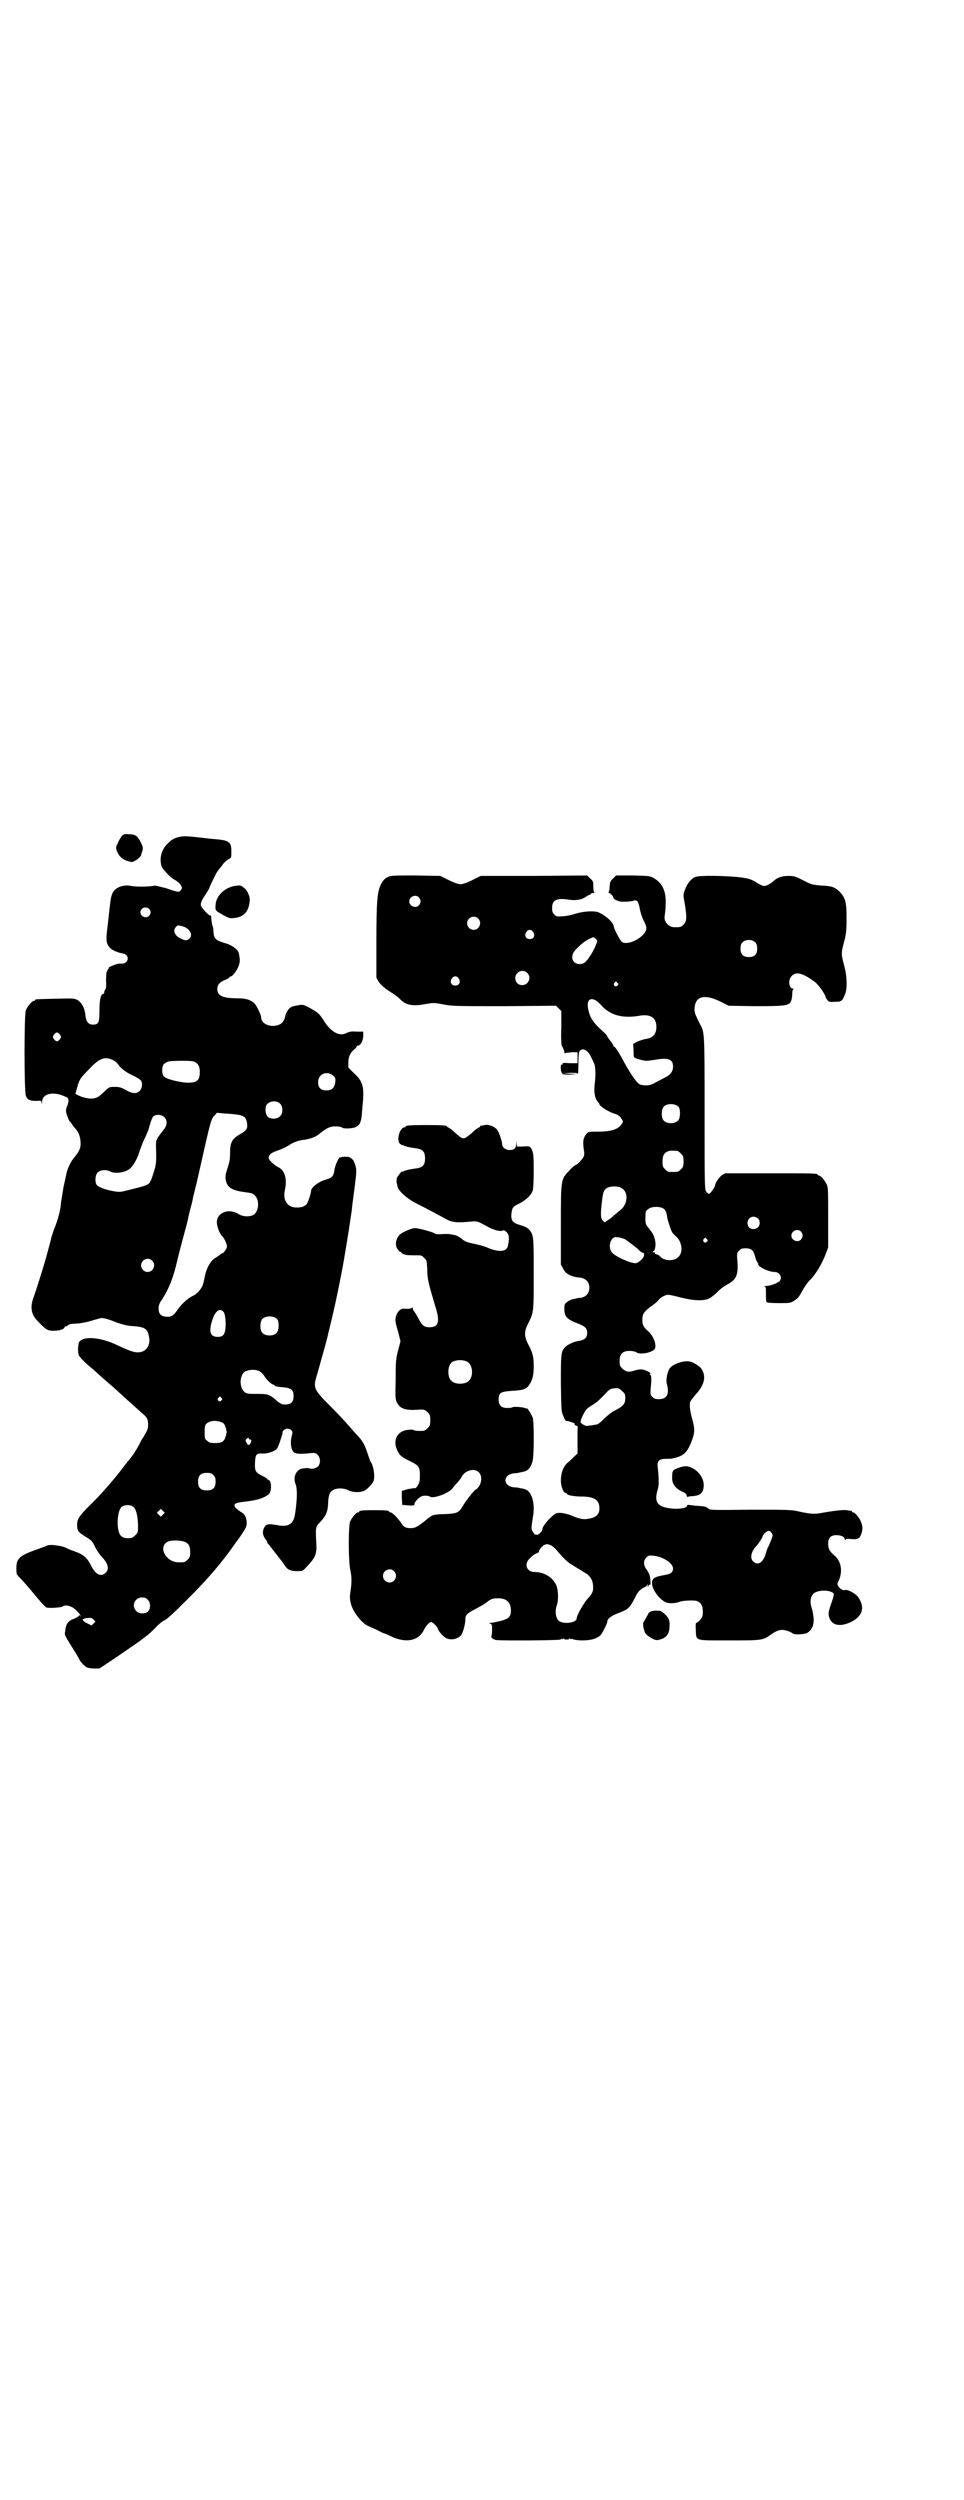 <?xml version="1.0" standalone="no"?>
<!DOCTYPE svg PUBLIC "-//W3C//DTD SVG 20010904//EN"
 "http://www.w3.org/TR/2001/REC-SVG-20010904/DTD/svg10.dtd">
<svg version="1.0" xmlns="http://www.w3.org/2000/svg"
 width="1100pt" height="2850pt" viewBox="0 0 1100 2850"
 preserveAspectRatio="xMidYMid meet">
<g transform="translate(0,2850) scale(0.5,-0.5)"
fill="#000000" stroke="none">
<path d="M278 3794 c-2 -3 -7 -10 -9 -16 -5 -10 -5 -10 -2 -19 5 -12 12 -18
24 -22 10 -3 11 -3 16 0 6 2 17 13 15 14 0 0 1 3 2 6 3 8 3 12 -3 23 -7 14
-12 18 -26 18 -11 1 -13 0 -17 -4z"/>
<path d="M406 3791 c-11 -3 -14 -5 -26 -17 -10 -11 -15 -26 -13 -41 1 -9 3
-12 12 -22 6 -7 15 -15 20 -17 5 -3 11 -8 13 -11 4 -7 4 -7 1 -12 -5 -6 -4 -6
-34 4 -12 3 -24 6 -26 6 -10 -3 -44 -3 -53 -1 -13 3 -28 0 -37 -8 -7 -6 -10
-15 -12 -36 -1 -6 -3 -26 -5 -44 -5 -37 -4 -44 6 -54 5 -5 20 -11 29 -12 16
-3 13 -24 -4 -23 -4 1 -12 -1 -19 -4 -7 -3 -12 -5 -10 -5 2 0 2 0 0 -2 -1 -1
-2 -3 -3 -4 0 -2 -1 -4 -2 -5 0 -1 -1 -10 -1 -20 1 -11 0 -18 -2 -19 -1 -2 -2
-4 -2 -6 0 -2 -1 -4 -2 -4 -6 0 -9 -13 -9 -37 0 -29 -2 -33 -15 -33 -10 0 -15
6 -17 20 -1 16 -8 30 -18 36 -8 4 -9 4 -50 3 -45 -1 -47 -1 -47 -3 0 -1 -1 -2
-3 -2 -4 0 -14 -12 -18 -21 -4 -10 -4 -183 0 -195 3 -9 9 -12 23 -12 12 1 12
1 13 -5 0 -5 0 -4 1 2 0 17 18 24 42 17 7 -2 20 -8 17 -8 0 0 0 -1 1 -3 1 -2
0 -7 -2 -13 -3 -6 -4 -12 -3 -16 2 -9 8 -22 9 -22 1 0 3 -2 3 -3 1 -2 5 -8 9
-12 8 -9 12 -20 12 -35 0 -10 -4 -18 -13 -29 -9 -10 -16 -25 -19 -37 -1 -5 -4
-19 -7 -32 -2 -13 -5 -30 -6 -38 -1 -15 -7 -38 -15 -57 -2 -5 -5 -15 -7 -21
-1 -6 -5 -20 -8 -31 -6 -24 -25 -84 -32 -104 -9 -23 -6 -40 9 -55 19 -20 23
-22 36 -22 13 0 23 3 25 7 0 2 2 3 3 3 2 0 4 1 6 3 2 2 7 3 12 3 14 0 33 4 48
9 7 2 14 4 16 4 7 0 19 -4 34 -10 11 -4 22 -7 32 -8 31 -2 37 -5 41 -20 5 -17
0 -32 -13 -38 -13 -5 -24 -2 -56 13 -40 20 -82 23 -90 7 -2 -6 -3 -23 0 -29 1
-3 11 -14 23 -24 12 -10 23 -20 25 -22 2 -2 9 -8 17 -15 13 -11 33 -29 38 -34
17 -15 40 -36 46 -41 7 -7 8 -9 9 -19 0 -13 0 -13 -11 -32 -2 -2 -6 -9 -9 -16
-9 -16 -14 -24 -23 -35 -9 -11 -10 -12 -22 -28 -20 -25 -45 -54 -68 -76 -24
-24 -29 -31 -29 -44 0 -14 2 -17 20 -28 13 -8 15 -10 21 -23 4 -8 11 -18 15
-22 15 -16 18 -28 9 -37 -11 -10 -23 -4 -34 18 -7 15 -17 24 -34 30 -8 3 -17
6 -20 8 -10 6 -40 10 -46 6 -1 -1 -11 -4 -21 -8 -46 -16 -51 -22 -48 -56 0 -1
3 -5 8 -10 8 -8 14 -15 40 -46 9 -11 18 -20 20 -21 8 -2 36 0 38 3 4 3 13 2
22 -3 8 -5 18 -16 18 -20 0 -1 -1 -1 -1 1 -1 2 -2 2 -4 -1 -1 -1 -6 -4 -11 -6
-12 -4 -18 -12 -19 -27 -2 -11 -4 -6 27 -56 2 -4 5 -9 6 -11 1 -2 5 -7 9 -11
7 -6 8 -7 22 -8 l14 0 36 24 c38 26 54 37 62 43 2 2 6 5 9 7 3 2 12 10 20 18
8 9 17 16 20 17 7 3 20 15 58 53 45 45 77 83 104 122 2 3 4 6 5 7 1 1 7 9 12
17 9 14 10 16 10 26 -1 12 -5 19 -15 24 -4 3 -9 7 -11 9 -5 9 -1 11 27 14 24
3 40 8 50 17 6 6 6 29 0 31 -2 1 -4 2 -4 3 0 1 -5 4 -11 7 -16 8 -18 11 -17
31 1 19 3 21 19 20 10 0 26 5 31 11 3 3 13 34 13 36 -2 4 6 10 11 10 3 0 7 -2
9 -4 3 -3 3 -5 1 -12 -5 -19 -1 -37 8 -40 6 -2 17 -2 34 0 11 1 12 1 17 -4 6
-6 7 -17 2 -25 -4 -5 -14 -8 -20 -6 -3 1 -6 1 -8 1 -2 0 -6 -1 -8 -1 -3 0 -8
-2 -11 -5 -8 -8 -10 -19 -5 -32 4 -11 3 -37 -2 -69 -4 -22 -16 -28 -41 -23 -7
1 -14 2 -16 2 -2 0 -4 -1 -6 -1 -5 -1 -10 -10 -10 -18 0 -6 3 -12 8 -18 1 -1
2 -3 2 -5 0 -1 2 -3 4 -5 1 -2 5 -6 7 -9 2 -3 5 -6 6 -8 1 -1 5 -6 8 -10 3 -4
6 -8 7 -9 1 -1 4 -5 7 -10 7 -11 14 -14 29 -14 13 0 13 0 22 10 20 21 23 29
22 51 -2 38 -2 40 7 49 16 17 19 25 20 47 0 8 2 17 4 21 6 11 26 14 43 6 10
-5 25 -5 35 -1 7 3 21 18 22 24 3 13 -1 34 -7 42 -1 1 -4 10 -7 19 -7 21 -11
29 -25 43 -6 7 -16 18 -22 25 -6 7 -23 25 -38 40 -39 39 -40 42 -30 73 5 19
19 67 21 76 1 3 8 33 10 41 8 32 21 93 30 144 8 47 14 86 18 114 0 4 3 26 6
48 5 40 5 42 2 53 -2 6 -4 12 -6 13 -2 2 -4 4 -6 5 -3 3 -22 2 -25 -1 -4 -5
-10 -20 -11 -29 -2 -13 -5 -16 -21 -21 -15 -4 -31 -17 -32 -24 0 -7 -7 -27
-10 -31 -4 -5 -11 -8 -21 -8 -22 -1 -34 15 -29 39 6 26 0 46 -15 53 -9 4 -23
18 -22 21 1 8 6 12 21 17 9 3 19 8 24 11 10 7 20 11 33 13 17 2 30 7 38 14 16
13 24 17 36 17 7 0 14 -1 16 -3 4 -3 26 -2 32 2 10 6 12 12 14 44 5 48 2 59
-20 79 l-12 12 0 12 c0 13 5 23 14 30 3 2 5 5 5 6 0 1 1 2 2 2 7 0 12 10 13
21 l0 11 -15 0 c-12 1 -16 0 -23 -3 -16 -9 -36 2 -52 28 -10 16 -14 19 -32 29
-15 8 -16 8 -27 6 -7 -1 -15 -3 -17 -5 -5 -3 -11 -13 -12 -20 -3 -14 -11 -21
-27 -22 -16 0 -28 8 -28 20 0 5 -11 28 -16 32 -9 8 -19 11 -38 11 -34 0 -46 6
-46 21 0 10 5 16 20 22 4 2 8 4 8 5 0 1 1 2 3 2 4 0 15 15 18 25 3 9 3 13 0
28 -2 8 -15 18 -29 22 -24 7 -28 10 -29 29 0 5 -1 10 -2 11 -1 2 -3 15 -3 22
-1 2 -1 2 -2 2 -2 -1 -12 8 -19 18 -5 6 -3 13 7 28 6 9 10 16 10 17 0 2 6 14
14 30 1 3 5 8 7 11 2 3 7 8 10 13 3 4 9 9 12 11 7 3 7 3 7 18 0 22 -5 25 -38
28 -16 1 -18 2 -47 5 -22 2 -26 2 -37 -1z m-66 -163 c5 -5 5 -11 0 -16 -10
-10 -27 5 -16 16 4 4 12 4 16 0z m77 -40 c15 -4 24 -19 16 -27 -6 -6 -10 -6
-20 -1 -14 6 -19 18 -12 26 4 5 5 5 16 2z m-280 -247 c3 -5 3 -5 0 -10 -2 -3
-5 -5 -7 -5 -2 0 -5 2 -7 5 -3 5 -3 5 0 10 2 3 5 5 7 5 2 0 5 -2 7 -5z m121
-58 c4 -2 9 -6 11 -9 7 -10 17 -18 34 -26 9 -4 18 -10 19 -12 4 -7 2 -18 -3
-23 -7 -7 -17 -7 -32 2 -11 6 -15 7 -25 7 -12 0 -13 0 -23 -10 -14 -13 -16
-14 -24 -16 -9 -2 -24 1 -35 6 l-8 4 4 14 c5 19 7 22 28 43 23 25 36 29 54 20z
m184 -3 c10 -4 14 -11 14 -24 0 -21 -8 -26 -35 -24 -23 3 -44 9 -48 15 -4 6
-4 21 1 27 2 2 7 5 11 6 11 2 51 2 57 0z m319 -33 c5 -5 5 -6 4 -15 -2 -13 -8
-18 -20 -18 -13 0 -19 6 -19 19 0 19 21 27 35 14z m-121 -64 c6 -7 6 -22 -1
-28 -6 -7 -22 -7 -28 -1 -6 6 -7 24 -1 29 8 8 23 8 30 0z m-94 -25 c13 -3 16
-7 18 -20 1 -12 -1 -15 -18 -25 -17 -10 -21 -18 -21 -43 0 -15 -2 -22 -6 -34
-4 -12 -5 -17 -4 -25 3 -18 13 -25 44 -29 15 -2 19 -3 23 -8 10 -10 9 -32 -1
-42 -8 -7 -27 -7 -38 1 -21 12 -46 3 -48 -17 -1 -10 5 -26 11 -33 6 -6 12 -19
12 -25 0 -5 -8 -16 -12 -16 -1 0 -3 -1 -4 -3 -2 -1 -6 -4 -9 -6 -12 -6 -22
-24 -26 -45 -1 -4 -1 -8 -2 -9 0 -1 -1 -5 -2 -8 -3 -9 -13 -21 -22 -25 -11 -5
-26 -18 -35 -31 -8 -12 -13 -16 -20 -17 -17 -1 -24 5 -24 18 0 8 1 12 9 23 15
24 25 49 34 89 3 13 14 54 18 69 2 6 4 16 6 23 1 7 4 19 6 26 2 7 5 19 6 26 2
7 4 16 5 20 3 11 7 30 15 65 18 80 21 93 28 99 l6 7 20 -2 c11 0 25 -2 31 -3z
m-171 -5 c7 -7 7 -18 -1 -28 -19 -24 -18 -24 -18 -39 1 -34 1 -41 -6 -61 -3
-11 -8 -22 -10 -23 -3 -4 -13 -7 -50 -16 -15 -4 -18 -4 -30 -2 -18 3 -34 9
-39 14 -5 7 -4 23 2 29 6 6 20 7 29 2 11 -6 35 -2 45 7 7 6 17 23 21 38 3 8 8
23 13 32 4 9 8 18 8 19 3 12 8 27 11 30 7 5 19 4 25 -2z m-28 -327 c10 -9 3
-26 -10 -26 -8 0 -15 7 -15 15 0 13 16 20 25 11z m161 -115 c5 -3 7 -14 7 -33
-1 -20 -5 -26 -18 -26 -17 0 -21 11 -13 37 6 20 16 29 24 22z m125 -19 c4 -6
4 -24 -1 -30 -7 -9 -27 -9 -34 0 -5 6 -5 24 0 30 7 9 27 9 35 0z m-41 -118 c3
-2 8 -6 11 -11 5 -9 19 -21 21 -20 1 1 2 0 2 -1 0 -2 6 -4 22 -5 17 -2 22 -6
22 -20 0 -15 -7 -20 -24 -19 -3 0 -9 4 -14 8 -15 14 -21 16 -40 16 -21 0 -25
0 -30 2 -17 7 -17 43 -1 50 12 4 20 4 31 0z m-87 -61 c3 -3 3 -3 0 -6 -4 -5
-11 1 -7 6 4 4 4 4 7 0z m-4 -54 c4 -1 8 -3 10 -5 3 -4 7 -16 6 -21 -4 -19 -8
-23 -26 -23 -11 0 -14 1 -18 5 -6 4 -6 6 -6 20 0 17 2 20 13 24 7 2 11 2 21 0z
m67 -39 c0 -1 1 -2 3 -2 4 0 3 -6 -1 -11 -3 -2 -4 -2 -7 3 -3 5 -3 6 -1 9 3 3
6 4 6 1z m-81 -83 c4 -4 5 -7 5 -15 0 -14 -6 -20 -20 -20 -14 0 -20 6 -20 20
0 14 6 20 20 20 8 0 11 -1 15 -5z m-182 -73 c6 -6 9 -19 10 -40 0 -18 0 -18
-6 -24 -6 -6 -8 -7 -17 -7 -15 0 -21 7 -23 26 -2 19 2 39 8 45 7 6 21 6 28 0z
m67 -17 l-5 -5 -4 4 -5 5 4 4 5 5 4 -4 5 -5 -4 -4z m49 -62 c10 -4 13 -10 13
-24 0 -10 -1 -12 -6 -17 -6 -6 -7 -6 -20 -6 -31 0 -49 38 -23 48 9 3 28 2 36
-1z m-84 -132 c7 -6 7 -21 1 -27 -6 -6 -21 -6 -27 1 -12 12 -3 31 13 31 6 0 9
-1 13 -5z m-123 -46 l4 -4 -4 -4 -5 -5 -10 5 c-5 2 -10 6 -10 8 0 2 0 3 1 2 1
-1 2 -1 2 0 0 1 4 2 9 2 7 1 9 0 13 -4z"/>
<path d="M884 3700 c-7 -4 -10 -7 -15 -17 -8 -17 -10 -37 -10 -130 l0 -82 5
-9 c5 -7 10 -12 23 -21 10 -6 21 -14 24 -17 15 -16 30 -19 61 -13 17 3 19 3
40 -1 20 -4 29 -4 139 -4 l118 1 6 -6 6 -6 0 -38 c-1 -21 0 -39 1 -41 4 -7 7
-15 6 -17 0 -1 1 -1 2 0 1 1 8 1 15 2 l13 0 0 -12 0 -13 -18 0 c-14 1 -17 1
-16 -2 0 -2 0 -2 -2 -1 -3 2 -3 -14 0 -19 2 -4 4 -4 19 -4 l16 1 -17 1 -17 1
17 1 c15 0 18 0 19 -3 0 -2 1 8 1 23 0 18 1 28 3 30 6 8 19 2 26 -14 3 -6 6
-13 7 -15 3 -5 4 -27 1 -48 -2 -19 1 -32 8 -40 1 -1 3 -3 3 -5 2 -5 21 -17 34
-21 7 -2 12 -5 15 -10 6 -8 6 -8 0 -16 -7 -10 -25 -15 -49 -15 -26 0 -26 0
-31 -7 -6 -8 -7 -15 -5 -32 2 -12 2 -14 -1 -20 -4 -6 -14 -17 -17 -17 -1 0 -8
-5 -14 -12 -20 -21 -20 -18 -20 -124 l0 -91 5 -9 c6 -13 18 -19 40 -21 12 -2
20 -10 20 -23 0 -13 -8 -21 -20 -23 -4 0 -10 -1 -12 -2 -2 0 -5 -1 -6 -1 -1 0
-6 -2 -11 -5 -8 -6 -8 -6 -8 -18 0 -16 5 -22 27 -31 21 -8 25 -12 25 -23 0
-11 -6 -16 -18 -18 -11 -1 -28 -9 -33 -15 -9 -10 -9 -17 -9 -84 1 -61 1 -63 6
-73 3 -9 5 -11 9 -11 4 0 20 -6 16 -6 0 0 0 -1 1 -3 2 -1 4 -2 5 -2 1 1 2 -3
1 -10 0 -2 0 -15 0 -28 l0 -25 -8 -7 c-4 -5 -11 -11 -16 -15 -9 -9 -14 -23
-14 -40 0 -13 6 -28 11 -28 2 0 3 -1 3 -2 0 -3 17 -6 34 -6 28 0 40 -8 40 -27
0 -13 -7 -20 -22 -23 -13 -3 -21 -2 -40 6 -17 7 -33 9 -40 4 -12 -9 -28 -27
-28 -34 0 -5 -11 -16 -14 -13 -1 1 -2 1 -2 0 0 -1 -2 1 -5 5 -5 7 -5 9 -1 34
6 32 -2 61 -19 65 -3 1 -8 2 -10 2 -2 1 -8 2 -14 2 -26 3 -26 29 0 32 6 0 11
1 13 2 2 0 6 1 10 2 9 2 15 9 19 22 4 12 4 87 1 100 -2 7 -14 26 -14 22 0 -1
-1 -1 -2 0 -5 3 -28 5 -32 2 -1 -1 -6 -1 -11 -1 -13 0 -19 6 -19 19 0 16 4 18
30 20 25 1 34 4 40 14 8 12 10 23 10 43 0 21 -2 29 -13 50 -9 18 -9 28 0 46
13 26 13 23 13 112 0 85 0 89 -9 101 -5 6 -9 8 -25 13 -14 4 -18 10 -17 24 2
15 3 17 18 24 17 9 27 19 31 30 1 5 2 21 2 46 0 34 -1 40 -4 46 -4 9 -5 9 -22
8 l-12 0 -1 6 0 7 -1 -7 c0 -10 -5 -14 -15 -14 -9 0 -17 6 -17 13 0 7 -8 30
-12 34 -6 7 -20 12 -28 10 -4 -1 -8 -2 -8 -1 -1 0 -2 -1 -2 -2 0 -1 -2 -2 -4
-3 -2 -1 -8 -5 -13 -10 -5 -5 -12 -10 -15 -12 -7 -5 -12 -2 -27 12 -5 5 -11 9
-13 10 -2 1 -4 2 -4 3 0 2 -10 3 -47 3 -37 0 -47 -1 -47 -3 0 -1 -1 -2 -2 -2
-12 0 -20 -30 -11 -38 3 -2 5 -3 5 -3 0 1 2 0 4 -1 4 -2 12 -4 27 -6 16 -2 21
-8 21 -23 0 -15 -5 -21 -21 -23 -15 -2 -23 -4 -27 -6 -2 -1 -4 -2 -4 -1 0 3
-10 -10 -12 -14 -1 -3 -1 -8 -1 -11 1 -3 2 -7 2 -9 2 -10 22 -28 42 -38 18 -9
50 -26 74 -39 11 -5 22 -6 53 -3 13 1 13 1 30 -8 19 -11 33 -15 40 -13 4 2 6
1 11 -4 5 -6 6 -13 2 -31 -3 -13 -20 -14 -43 -5 -8 4 -23 8 -33 10 -14 3 -21
5 -26 9 -10 8 -15 11 -24 12 -7 2 -13 2 -32 1 -4 0 -9 1 -11 3 -6 3 -35 11
-43 11 -8 0 -28 -9 -35 -15 -8 -9 -11 -21 -6 -31 3 -4 6 -8 7 -8 2 0 3 -1 3
-2 0 -1 3 -3 7 -4 6 -2 9 -2 32 -2 6 0 9 -1 13 -6 6 -5 6 -6 7 -26 0 -22 3
-32 18 -83 12 -37 8 -49 -13 -49 -12 0 -17 4 -25 20 -3 6 -7 12 -9 15 -2 2 -4
6 -4 8 0 3 -1 3 -2 1 -1 -1 -5 -2 -13 -2 -10 1 -11 0 -17 -5 -6 -7 -9 -18 -7
-26 0 -2 3 -13 6 -23 l5 -20 -5 -19 c-5 -19 -6 -23 -6 -66 -1 -45 -1 -46 3
-55 8 -14 18 -18 49 -16 13 1 15 0 21 -6 5 -5 6 -7 6 -18 0 -11 -1 -13 -6 -18
-3 -3 -7 -6 -9 -6 -11 -1 -19 0 -22 1 -2 2 -8 2 -15 1 -28 -4 -36 -30 -18 -56
3 -4 12 -10 23 -15 23 -11 24 -14 23 -42 0 -8 -8 -21 -11 -20 -1 1 -8 -1 -16
-2 l-14 -4 0 -16 1 -16 12 -1 c14 -1 16 -1 16 4 0 2 4 7 8 11 7 6 10 7 17 7 4
0 9 -1 10 -2 6 -6 43 7 52 19 2 3 7 9 11 13 3 4 8 9 9 12 8 16 30 22 40 11 7
-7 7 -21 0 -32 -3 -4 -6 -7 -7 -7 -3 0 -24 -27 -30 -38 -9 -15 -13 -17 -42
-18 -28 -1 -27 -1 -46 -17 -17 -13 -21 -15 -31 -15 -11 0 -16 2 -23 14 -8 11
-19 22 -23 22 -2 0 -3 1 -3 2 0 2 -9 3 -34 3 -25 0 -34 -1 -34 -3 0 -1 -1 -2
-3 -2 -4 0 -14 -12 -18 -21 -4 -10 -4 -85 0 -108 4 -19 4 -29 1 -50 -2 -14 -2
-18 1 -30 5 -19 25 -44 39 -50 4 -2 14 -6 22 -10 7 -4 14 -7 15 -7 1 0 8 -3
16 -7 34 -16 63 -10 75 16 4 8 12 17 16 17 3 0 14 -10 15 -15 2 -6 11 -17 18
-21 11 -7 29 -3 36 7 4 6 9 25 9 34 0 11 3 14 22 24 9 5 20 11 23 13 12 10 17
12 27 12 22 1 32 -9 32 -28 0 -14 -5 -19 -25 -24 -9 -2 -18 -4 -21 -4 -4 0 -4
-1 -1 -2 4 -1 4 -3 4 -15 0 -8 -1 -14 -2 -14 -1 1 0 0 1 -3 2 -2 6 -4 9 -5 11
-2 146 -1 148 1 2 2 3 2 3 1 0 -1 2 0 3 1 3 2 3 2 2 1 -1 -2 1 -3 6 -3 5 0 7
1 6 3 -1 1 -1 1 2 -1 1 -1 3 -2 3 -1 0 1 1 1 3 0 1 -1 11 -3 21 -3 23 0 38 5
45 15 5 8 13 24 13 28 0 6 8 13 27 20 21 8 24 11 36 34 5 11 9 16 16 21 5 3 9
5 9 5 0 -1 1 0 2 2 l2 4 0 -4 c0 -4 0 -4 2 0 1 1 3 3 4 2 1 -1 1 8 -1 20 -1 4
-4 10 -7 14 -8 10 -8 21 -1 28 5 5 6 5 17 4 21 -2 44 -17 44 -29 0 -9 -6 -13
-20 -15 -22 -4 -27 -7 -28 -17 -1 -14 15 -37 31 -45 7 -3 22 -3 32 1 7 3 32 4
39 2 10 -4 14 -11 14 -24 0 -10 -1 -13 -6 -19 -4 -4 -7 -7 -9 -7 -1 0 -2 -5
-1 -16 1 -26 -4 -24 77 -24 73 0 76 0 94 13 11 8 19 11 26 11 7 0 19 -4 24 -8
4 -4 27 -2 33 1 11 7 15 16 15 32 -1 8 -2 18 -4 23 -5 14 -4 27 3 34 9 10 41
10 47 0 0 -1 -1 -8 -4 -16 -8 -23 -8 -25 -8 -31 3 -23 22 -30 49 -18 28 13 35
33 19 57 -5 8 -25 19 -30 17 -8 -3 -21 10 -17 17 12 22 9 47 -7 61 -12 10 -15
16 -15 28 0 13 6 19 19 19 11 0 19 -4 19 -10 0 -2 0 -2 2 0 1 2 4 2 14 1 14
-1 18 1 22 13 3 9 3 16 -1 26 -3 9 -14 22 -18 22 -2 0 -3 1 -3 2 0 1 -1 2 -1
2 -1 -1 -6 0 -11 1 -8 1 -27 -1 -61 -7 -13 -2 -21 -2 -48 4 -17 4 -26 4 -111
4 -87 -1 -93 -1 -96 3 -4 4 -8 5 -28 6 -8 1 -16 2 -17 2 -2 0 -3 0 -3 -2 0 -6
-23 -9 -44 -5 -25 4 -31 16 -23 42 3 10 3 24 0 51 -2 14 3 19 19 19 6 0 13 0
15 1 25 5 33 13 43 38 8 21 8 28 2 51 -5 17 -7 32 -5 39 0 2 6 10 13 18 20 22
24 41 13 58 -4 6 -15 13 -24 16 -13 5 -41 -4 -49 -15 -5 -8 -9 -27 -6 -36 6
-22 0 -34 -18 -34 -8 0 -11 1 -15 5 -5 5 -5 6 -4 20 2 19 2 29 -1 31 -2 1 -2
2 0 2 4 2 -14 10 -21 10 -3 0 -10 -1 -16 -3 -13 -4 -18 -3 -27 5 -5 5 -6 7 -6
17 0 16 7 23 22 23 7 0 13 -1 16 -3 9 -7 40 0 43 9 3 10 -4 29 -16 39 -11 10
-13 14 -13 26 0 13 3 18 19 30 7 5 15 11 17 14 5 7 16 13 23 13 3 0 12 -2 20
-4 32 -9 59 -11 72 -5 4 1 12 8 19 14 6 7 17 15 23 18 21 11 26 21 24 53 -2
19 -1 20 4 25 4 4 7 5 14 5 14 0 18 -4 22 -18 2 -7 4 -13 5 -13 1 -1 2 -3 2
-5 0 -6 24 -18 38 -18 12 0 18 -13 11 -21 -2 -2 -8 -5 -13 -7 -12 -4 -11 -3
-18 -4 -4 0 -6 -1 -3 -1 3 -1 3 -3 3 -17 0 -11 0 -17 2 -19 1 -1 11 -2 28 -2
25 0 26 0 35 6 8 5 11 9 18 22 5 9 13 21 19 26 13 14 26 36 34 57 l6 16 0 68
c0 57 0 69 -3 75 -4 9 -14 21 -18 21 -2 0 -3 1 -3 2 0 3 -12 3 -111 3 l-100 0
-7 -4 c-6 -4 -16 -18 -16 -23 0 -4 -11 -20 -14 -20 -1 0 -4 2 -6 5 -4 4 -4 12
-4 180 0 188 0 183 -11 203 -3 6 -7 14 -8 17 -2 3 -4 10 -4 15 0 30 21 37 58
19 l20 -10 59 -1 c69 0 78 1 83 11 2 4 3 11 3 17 0 6 1 10 3 11 1 0 1 1 -1 1
-10 0 -12 21 -3 29 10 11 26 6 53 -14 8 -6 24 -29 24 -34 0 -1 2 -4 4 -7 4 -4
5 -5 17 -4 15 0 17 1 23 16 6 12 5 40 0 61 -9 34 -9 32 0 66 3 13 4 22 4 48 0
38 -3 47 -17 61 -11 10 -17 12 -41 13 -20 2 -22 2 -41 12 -18 9 -21 10 -34 10
-14 0 -26 -4 -34 -12 -5 -5 -16 -11 -21 -11 -3 0 -10 3 -16 7 -14 9 -20 11
-50 14 -43 3 -86 3 -93 -1 -10 -6 -18 -17 -22 -29 -4 -11 -4 -12 0 -33 5 -31
4 -39 -3 -46 -6 -6 -7 -6 -21 -6 -13 0 -25 13 -22 26 0 3 2 13 2 23 2 31 -6
51 -27 63 -9 5 -10 5 -47 6 l-39 0 -7 -7 c-4 -3 -7 -9 -7 -11 0 -3 -1 -8 -1
-11 0 -3 -1 -7 -2 -9 -1 -1 0 -2 1 -2 3 0 10 -8 10 -11 0 -2 5 -5 8 -6 1 0 2
-1 3 -1 2 -3 25 -2 33 0 10 3 12 1 16 -17 1 -8 5 -19 8 -26 4 -7 7 -15 7 -18
2 -18 -39 -42 -55 -33 -4 2 -18 28 -19 35 -1 9 -15 23 -33 32 -9 5 -34 4 -54
-2 -9 -3 -23 -6 -30 -6 -13 -1 -14 -1 -19 4 -4 4 -5 7 -5 15 0 18 10 23 37 19
17 -3 32 0 41 7 3 2 7 4 8 4 1 0 2 1 2 2 0 1 2 2 6 2 3 0 4 1 3 1 -2 1 -3 6
-3 13 0 12 0 13 -7 19 l-7 7 -122 -1 -121 0 -20 -10 c-12 -6 -22 -9 -26 -9 -4
0 -14 3 -26 9 l-20 10 -56 1 c-55 0 -56 0 -65 -4z m72 -46 c5 -6 5 -12 0 -18
-7 -8 -22 -2 -22 9 0 11 15 17 22 9z m135 -48 c10 -9 3 -26 -10 -26 -8 0 -15
7 -15 15 0 13 16 20 25 11z m126 -31 c5 -8 1 -16 -8 -16 -9 0 -13 8 -8 16 2 3
5 5 8 5 3 0 6 -2 8 -5z m143 -29 c-3 -10 -18 -35 -25 -40 -2 -2 -7 -4 -12 -4
-18 0 -23 19 -9 33 11 12 23 21 32 25 9 4 9 4 13 0 5 -4 5 -5 1 -14z m364 5
c3 -3 4 -7 4 -14 0 -13 -6 -19 -19 -19 -13 0 -19 6 -19 19 0 7 1 11 4 14 7 8
23 8 30 0z m-521 -69 c11 -10 3 -28 -11 -28 -9 0 -16 6 -16 16 0 14 17 22 27
12z m-156 -13 c5 -8 1 -16 -8 -16 -9 0 -13 8 -8 16 2 3 5 5 8 5 3 0 6 -2 8 -5z
m362 -10 c3 -3 3 -3 0 -6 -4 -5 -11 1 -7 6 4 4 4 4 7 0z m-49 -40 c3 -2 10 -8
15 -14 20 -20 46 -27 83 -21 26 5 40 -4 40 -25 0 -17 -8 -26 -26 -28 -5 -1
-13 -4 -18 -6 l-9 -5 1 -16 c0 -17 -2 -15 19 -21 9 -2 13 -2 31 1 30 5 40 1
40 -16 0 -11 -6 -19 -21 -26 -4 -2 -13 -7 -19 -10 -11 -7 -23 -8 -34 -5 -7 1
-22 23 -37 50 -11 21 -19 33 -22 36 -2 0 -3 2 -3 3 0 1 -3 6 -7 11 -4 5 -7 9
-7 10 0 2 -7 9 -16 17 -18 17 -24 27 -28 47 -3 18 4 26 18 18z m189 -243 c4
-6 4 -24 -1 -30 -7 -9 -27 -9 -34 0 -5 6 -5 24 0 30 7 9 27 9 35 0z m-3 -100
c1 0 5 -3 8 -6 5 -5 6 -7 6 -18 0 -11 -1 -13 -6 -18 -6 -6 -7 -6 -18 -6 -11 0
-12 0 -18 6 -5 5 -6 7 -6 17 0 14 3 20 12 24 5 2 8 2 22 1z m-127 -85 c15 -9
14 -34 -1 -48 -5 -4 -12 -10 -17 -14 -4 -4 -10 -9 -14 -11 l-7 -5 -5 5 c-4 5
-5 12 -1 45 2 18 4 23 9 27 7 6 27 7 36 1z m96 -47 c4 -4 6 -7 8 -21 2 -9 9
-31 12 -34 1 -1 5 -6 10 -10 12 -13 14 -35 3 -45 -9 -10 -33 -9 -41 1 -3 3 -6
5 -8 5 -2 0 -4 1 -4 3 -1 2 -2 2 -3 2 -1 -1 -2 0 -2 1 0 1 1 2 2 2 2 0 4 8 4
16 -1 13 -4 22 -14 34 -9 11 -9 11 -9 26 0 13 0 15 6 19 7 7 28 7 36 1z m215
-22 c5 -5 5 -15 0 -20 -6 -6 -17 -5 -21 0 -7 11 -1 24 11 24 3 0 8 -2 10 -4z
m98 -30 c5 -6 5 -12 0 -18 -7 -8 -22 -2 -22 9 0 11 15 17 22 9z m-402 -17 c11
-8 29 -21 33 -26 3 -3 6 -5 8 -5 2 0 3 -2 3 -5 0 -7 -13 -19 -20 -19 -12 0
-45 15 -53 24 -7 8 -7 23 0 31 5 5 6 5 14 4 5 0 11 -3 15 -4z m187 0 c3 -3 3
-3 0 -6 -4 -5 -11 1 -7 6 4 4 4 4 7 0z m-546 -280 c12 -7 14 -33 3 -43 -8 -9
-32 -9 -40 0 -9 8 -9 32 0 41 7 7 27 8 37 2z m352 -66 c7 -6 8 -7 8 -17 0 -13
-5 -18 -24 -28 -7 -3 -17 -12 -24 -18 -6 -7 -13 -12 -15 -13 -2 -1 -15 -3 -25
-4 -4 0 -12 5 -14 8 -1 3 5 18 12 28 2 3 8 8 14 11 10 6 17 12 33 29 4 5 10 9
13 9 13 2 15 2 22 -5z m342 -324 c3 -5 3 -5 -1 -16 -2 -5 -5 -13 -7 -16 -2 -3
-4 -11 -6 -17 -6 -19 -18 -26 -28 -16 -8 7 -5 22 6 34 5 5 15 20 15 22 0 4 10
14 14 14 2 0 5 -2 7 -5z m-504 -28 c3 -1 10 -7 14 -12 12 -15 27 -29 32 -31 2
-1 9 -6 16 -10 7 -4 14 -9 16 -10 9 -4 17 -15 18 -25 2 -15 0 -21 -11 -33 -9
-9 -26 -39 -26 -46 0 -10 -31 -14 -41 -5 -7 6 -9 23 -4 36 4 11 3 37 -2 46 -9
18 -28 29 -49 29 -18 0 -25 18 -11 31 9 9 12 10 17 12 2 1 4 2 4 4 0 4 8 13
13 15 6 2 6 2 14 -1z m-358 -59 c10 -9 3 -26 -10 -26 -8 0 -15 7 -15 15 0 13
16 20 25 11z"/>
<path d="M535 3680 c-23 -4 -42 -23 -43 -43 -1 -13 -1 -13 17 -23 14 -8 16 -8
25 -7 23 2 34 15 36 40 1 8 -5 22 -12 28 -9 7 -8 7 -23 5z"/>
<path d="M1550 2354 c-15 -5 -16 -7 -16 -21 -1 -15 6 -25 21 -33 8 -3 12 -6
12 -10 1 -2 2 -4 3 -3 0 1 6 2 11 2 15 1 22 6 24 16 4 17 -4 34 -20 45 -12 8
-21 9 -35 4z"/>
<path d="M1480 2022 c-1 -3 -5 -9 -7 -13 -2 -4 -5 -8 -5 -9 -1 0 0 -9 1 -14 1
-2 2 -4 2 -6 1 -5 10 -12 18 -16 8 -4 10 -4 17 -2 15 4 22 13 22 31 1 13 -2
19 -12 28 -8 7 -9 7 -20 7 -10 -1 -13 -2 -16 -6z"/>
</g>
</svg>
